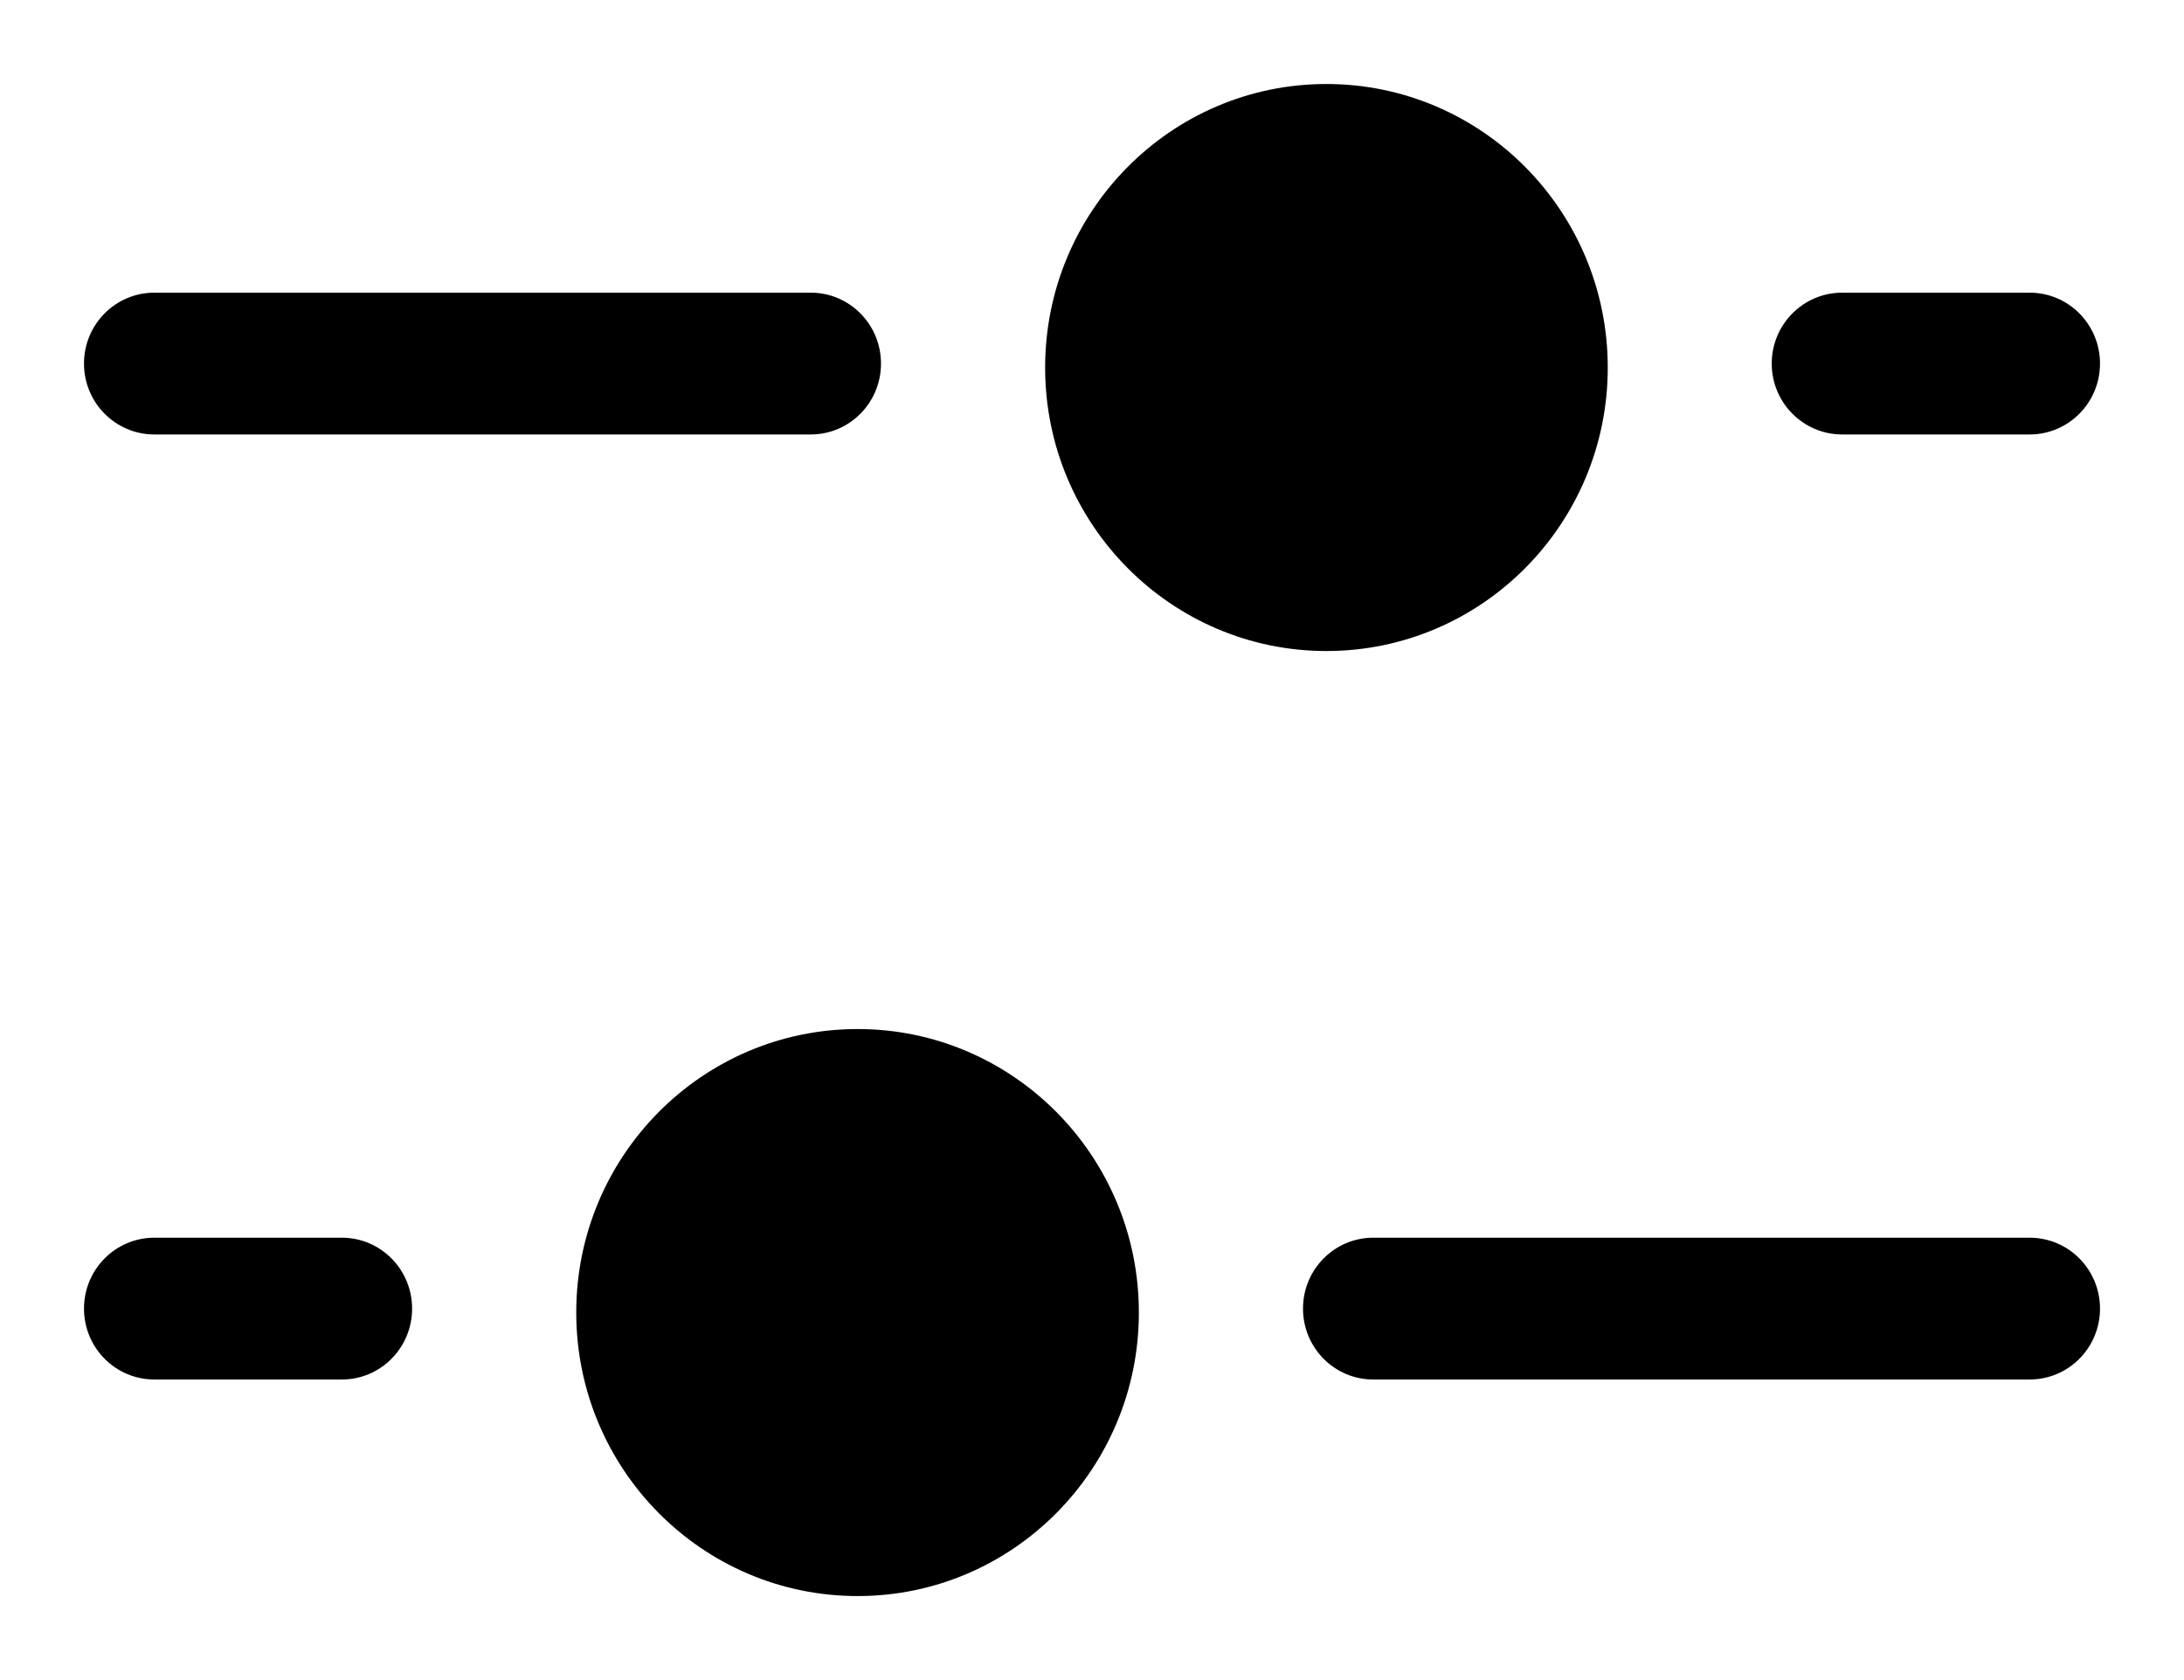 <svg width='13' height='10' viewBox='0 0 13 10' fill='none'
  xmlns='http://www.w3.org/2000/svg'>
  <path d='M5.105 6.125C6.029 6.125 6.779 6.881 6.779 7.812C6.779 8.744 6.029 9.5 5.105 9.5C4.18 9.5 3.43 8.744 3.43 7.812C3.43 6.881 4.18 6.125 5.105 6.125Z' fill='black'
      />
<path d='M7.895 0.5C6.971 0.5 6.221 1.256 6.221 2.188C6.221 3.119 6.971 3.875 7.895 3.875C8.82 3.875 9.57 3.119 9.57 2.188C9.57 1.256 8.82 0.5 7.895 0.5Z' fill='black'
      />
<path d='M4.826 1.742C5.057 1.742 5.244 1.931 5.244 2.164C5.244 2.397 5.057 2.586 4.826 2.586L0.919 2.586C0.687 2.586 0.5 2.397 0.5 2.164C0.5 1.931 0.687 1.742 0.919 1.742H4.826Z' fill='black'
      />
<path d='M8.174 7.367C7.943 7.367 7.756 7.556 7.756 7.789C7.756 8.022 7.943 8.211 8.174 8.211H12.081C12.313 8.211 12.5 8.022 12.5 7.789C12.5 7.556 12.313 7.367 12.081 7.367H8.174Z' fill='black'
      />
<path d='M0.5 7.789C0.5 7.556 0.687 7.367 0.919 7.367H2.035C2.266 7.367 2.453 7.556 2.453 7.789C2.453 8.022 2.266 8.211 2.035 8.211H0.919C0.687 8.211 0.5 8.022 0.5 7.789Z' fill='black'
      />
<path d='M12.081 1.742C12.313 1.742 12.5 1.931 12.5 2.164C12.5 2.397 12.313 2.586 12.081 2.586L10.965 2.586C10.734 2.586 10.546 2.397 10.546 2.164C10.546 1.931 10.734 1.742 10.965 1.742H12.081Z' fill='black'
      />
</svg>